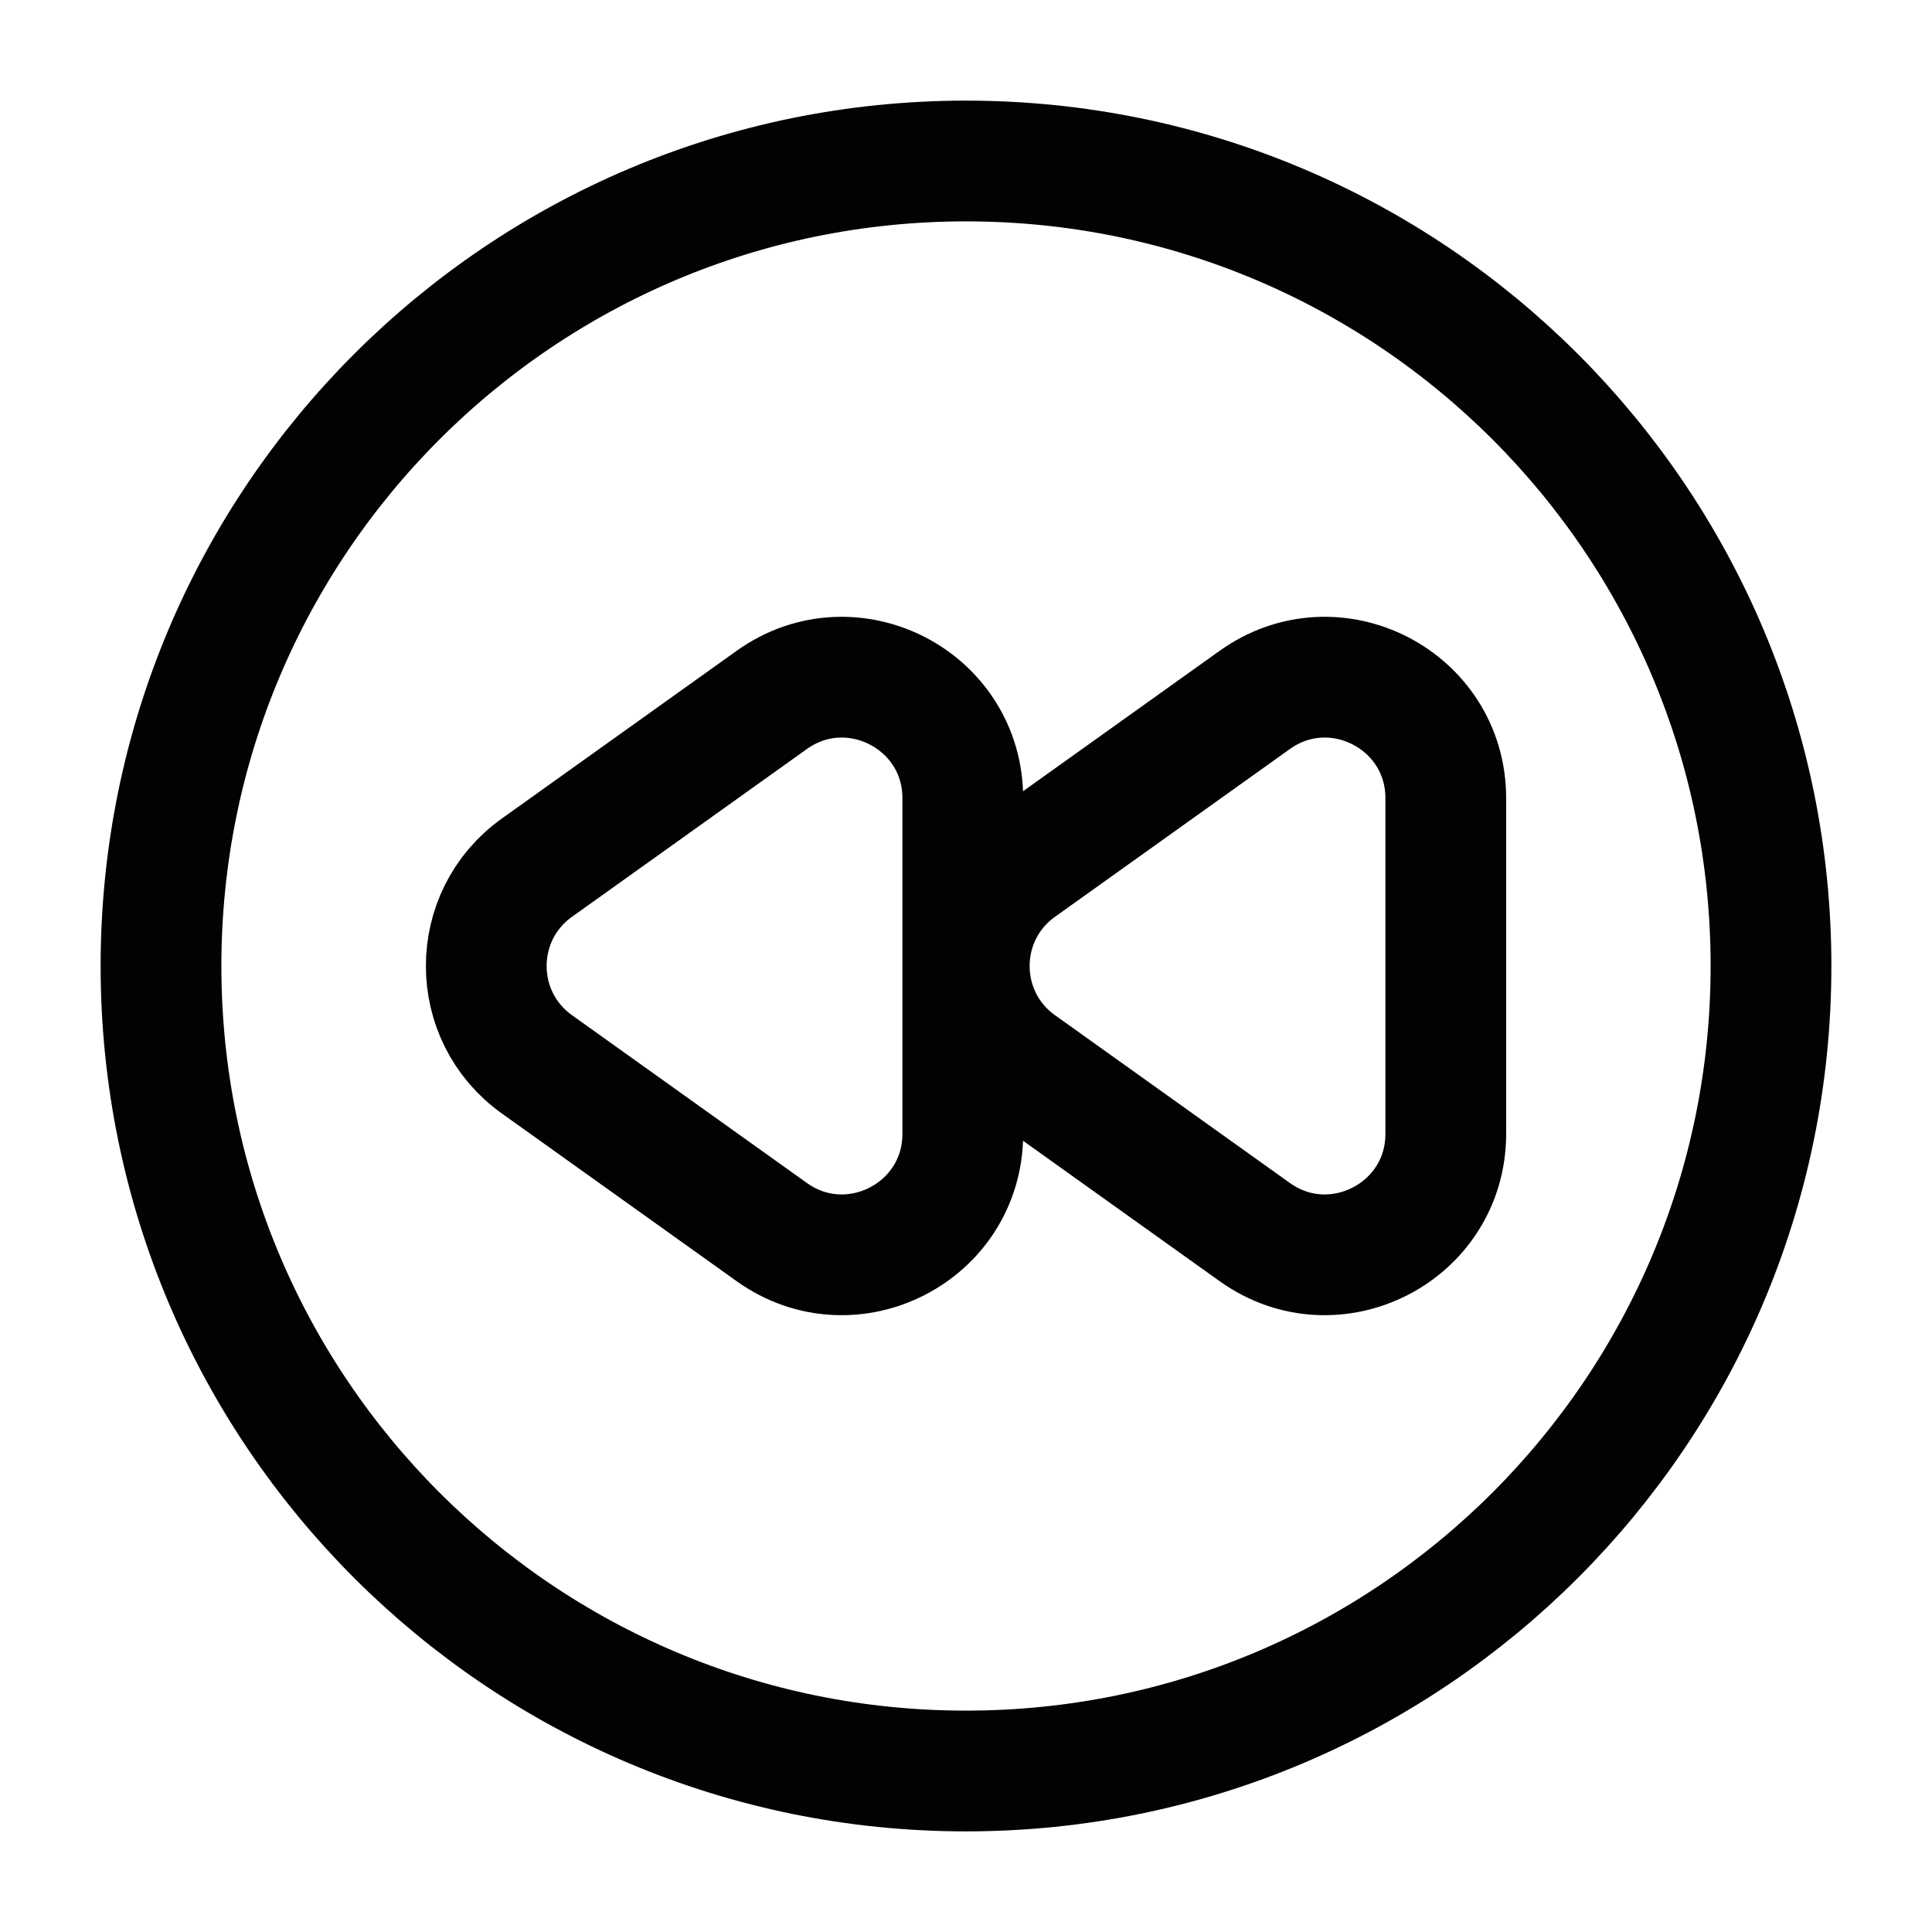 <svg width="24" height="24" viewBox="0 0 24 24" fill="none" xmlns="http://www.w3.org/2000/svg">
<path d="M2 12C2 17.523 6.477 22 12 22C17.523 22 22 17.523 22 12C22 6.477 17.523 2 12 2C6.477 2 2 6.477 2 12Z" stroke="#020203" stroke-width="1.5" stroke-linecap="round"/>
<path d="M11.96 9.915V14.085C11.96 15.305 10.581 16.015 9.588 15.306L6.669 13.221C5.831 12.622 5.831 11.378 6.669 10.779L9.588 8.694C10.581 7.985 11.96 8.695 11.96 9.915Z" stroke="#020203" stroke-width="1.5" stroke-linecap="round"/>
<path d="M17.96 9.915V14.085C17.96 15.305 16.581 16.015 15.588 15.306L12.669 13.221C11.831 12.622 11.831 11.378 12.669 10.779L15.588 8.694C16.581 7.985 17.96 8.695 17.96 9.915Z" stroke="#020203" stroke-width="1.5" stroke-linecap="round"/>
</svg>
